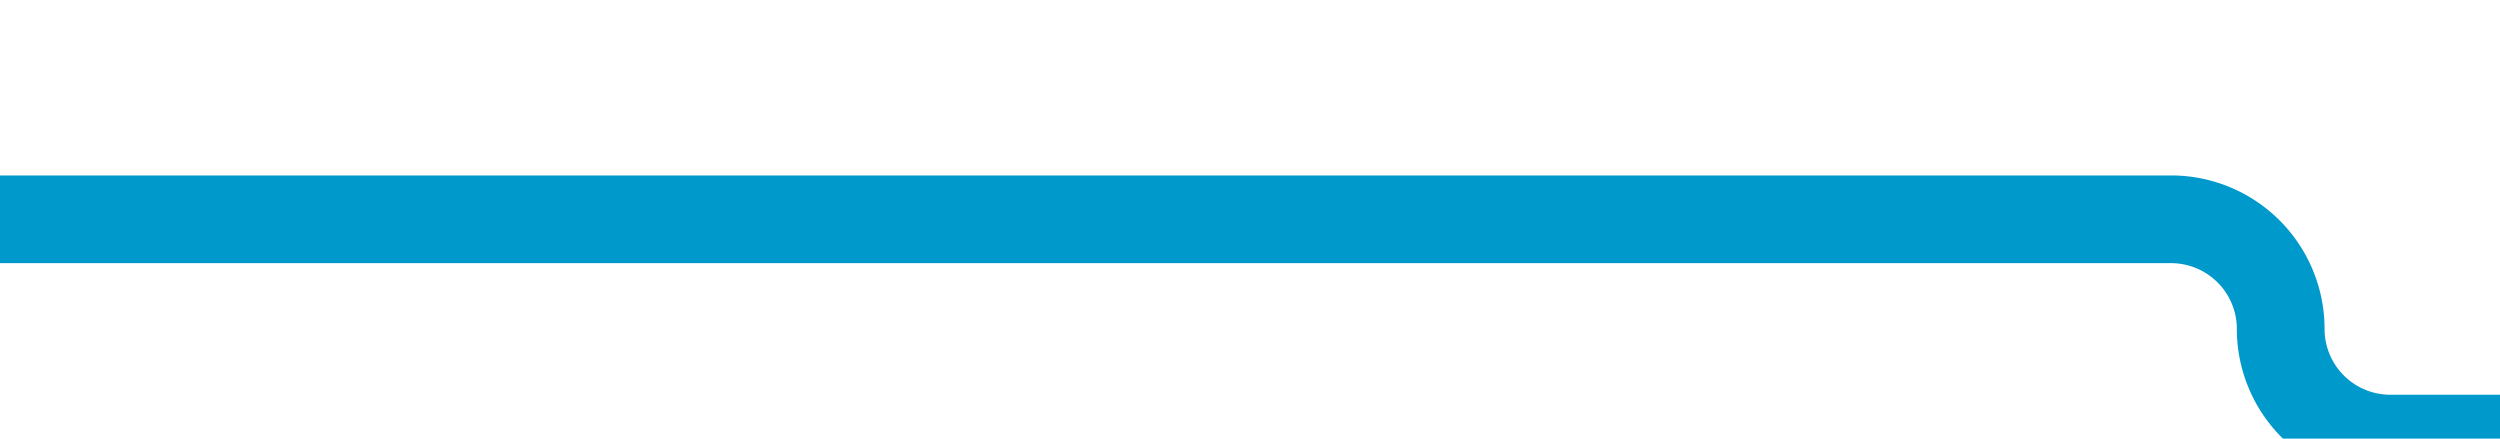 ﻿<?xml version="1.0" encoding="utf-8"?>
<svg version="1.1" xmlns:xlink="http://www.w3.org/1999/xlink" width="57px" height="10px" preserveAspectRatio="xMinYMid meet" viewBox="518 96  57 8" xmlns="http://www.w3.org/2000/svg">
  <path d="M 518 100  L 567.5 100  A 2.5 2.5 0 0 1 570 102.5 A 2.5 2.5 0 0 0 572.5 105 L 578 105  " stroke-width="2" stroke="#0099cc" fill="none" />
  <path d="M 577 112.6  L 584 105  L 577 97.4  L 577 112.6  Z " fill-rule="nonzero" fill="#0099cc" stroke="none" />
</svg>